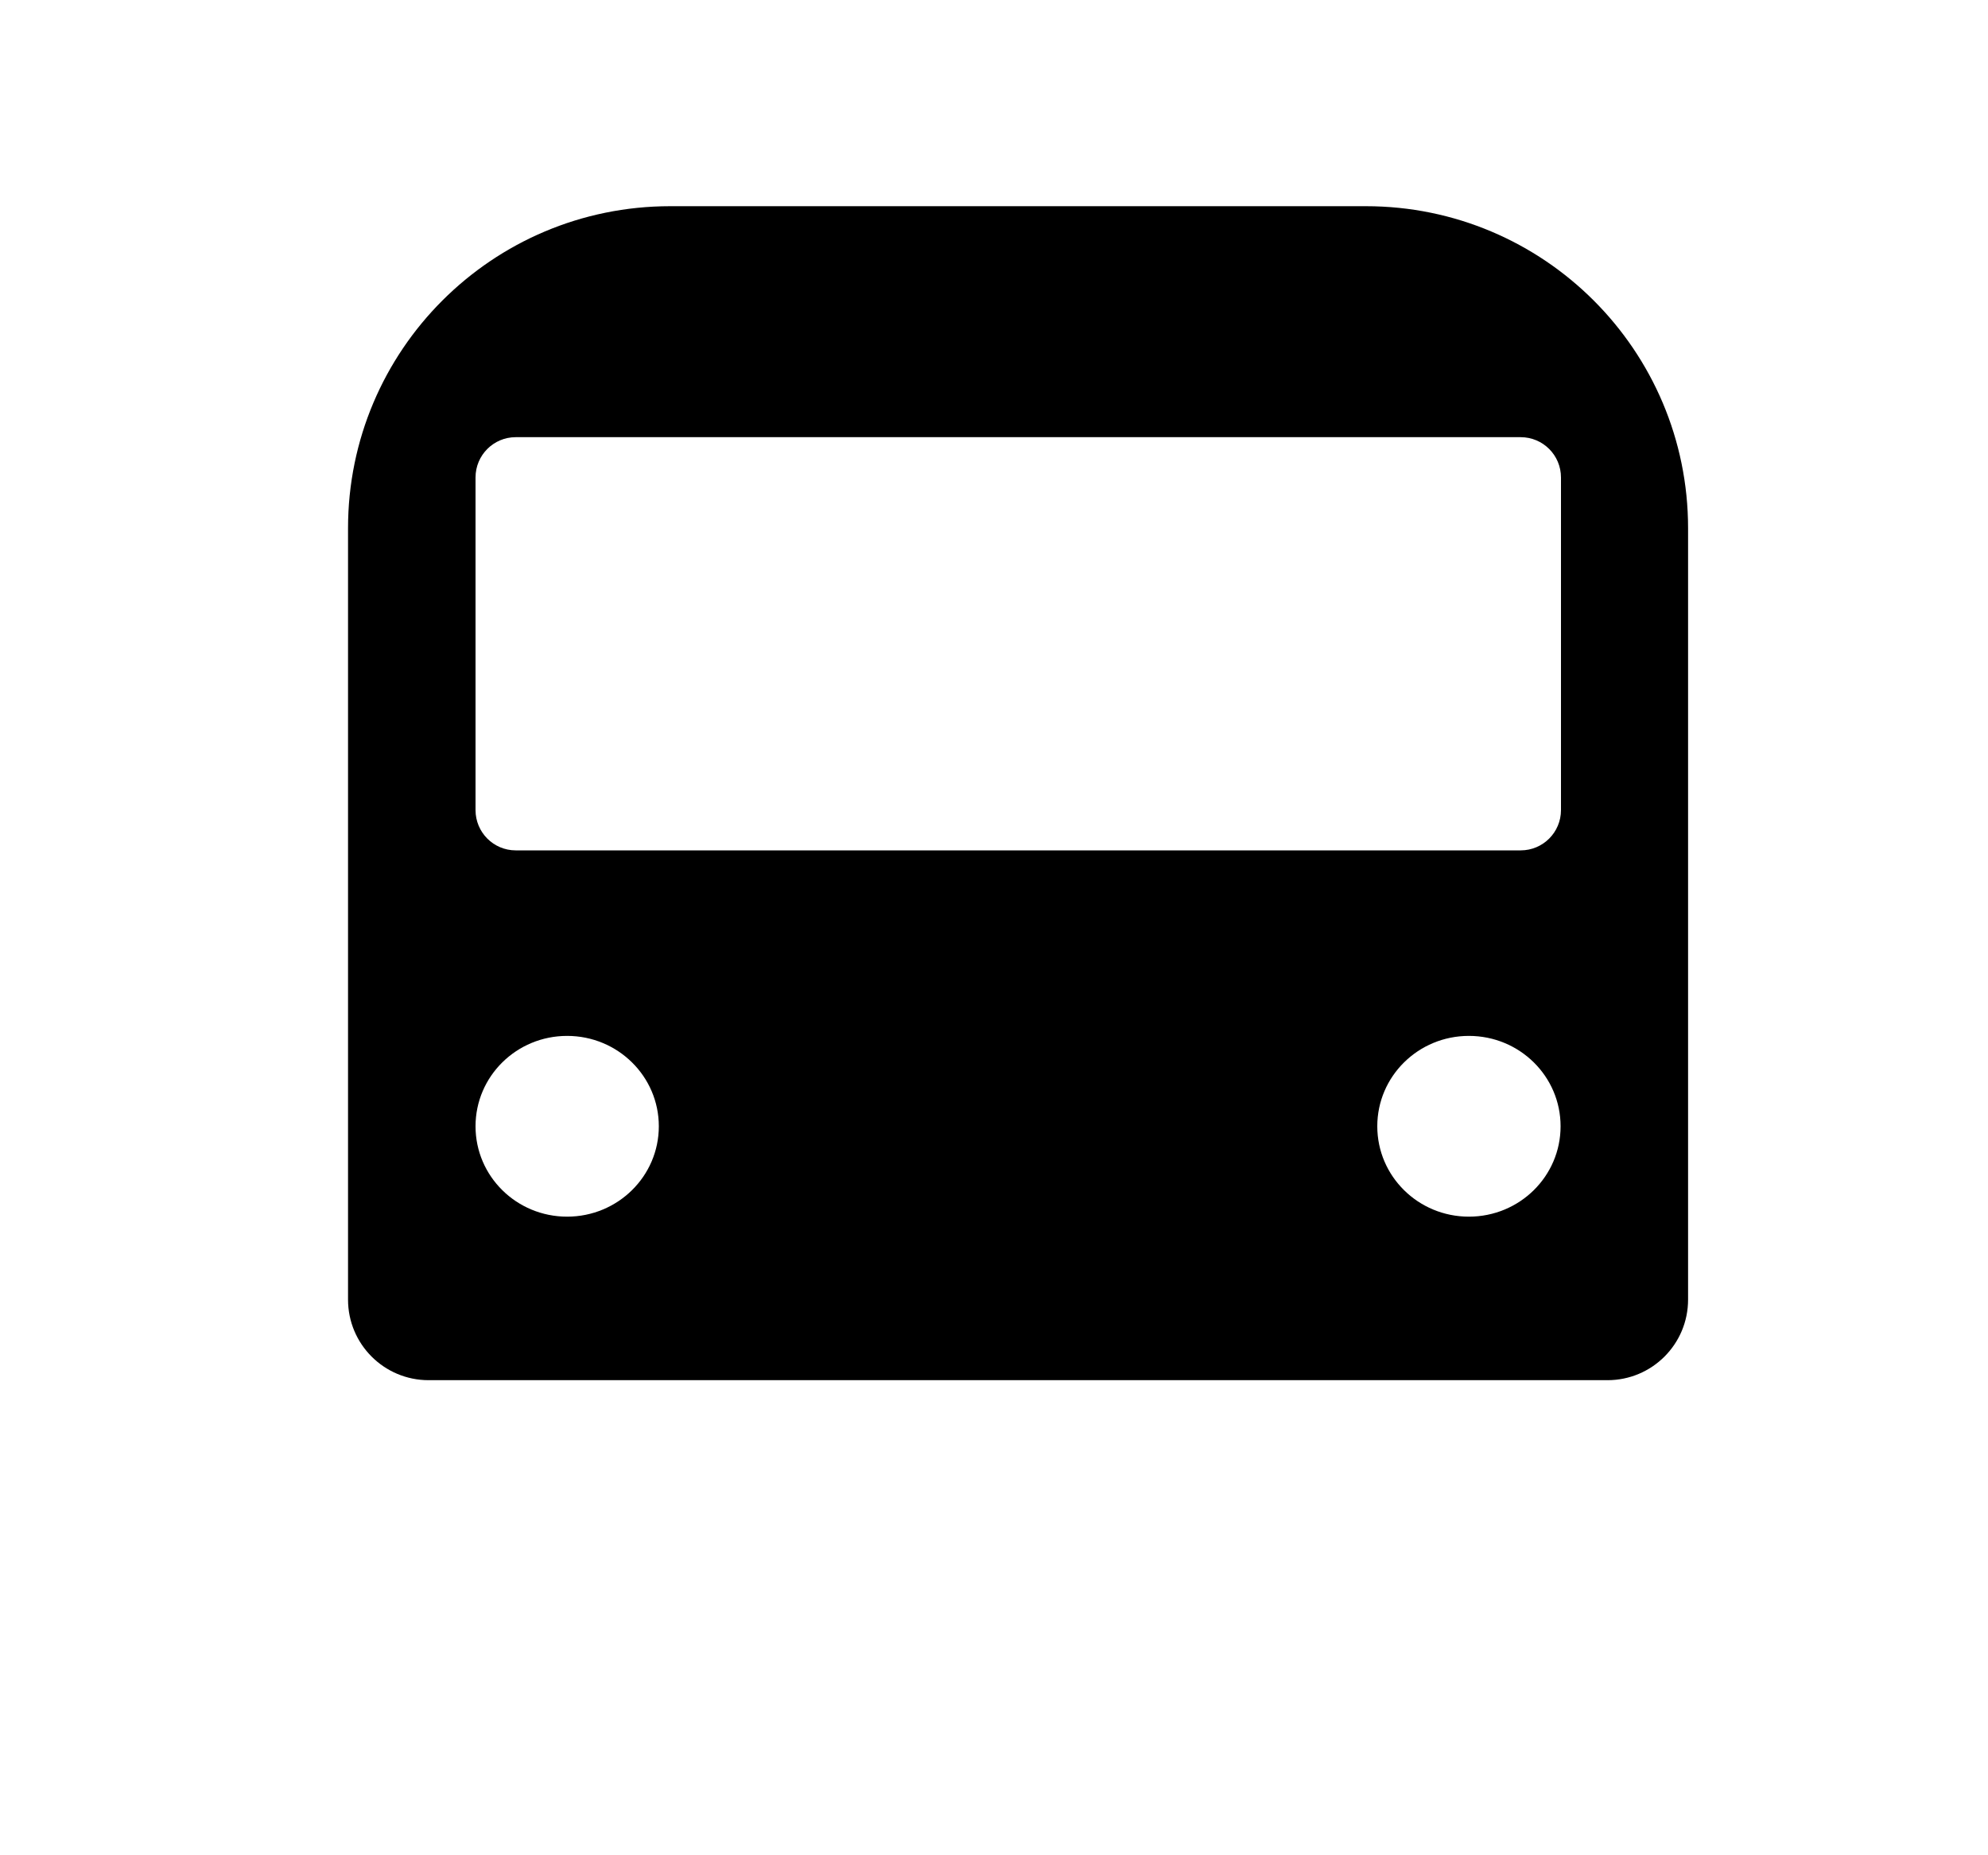 <svg width="15" height="14" viewBox="0 0 15 14" fill='none' xmlns="http://www.w3.org/2000/svg">
<path fill-rule="evenodd" clip-rule="evenodd" d="M5.057 1.556C3.714 1.556 2.626 2.644 2.626 3.986V9.807C2.626 10.143 2.898 10.415 3.234 10.415H12.129C12.465 10.415 12.737 10.143 12.737 9.807V3.986C12.737 2.644 11.649 1.556 10.306 1.556H5.057ZM3.891 3.299C3.724 3.299 3.588 3.435 3.588 3.603V6.113C3.588 6.281 3.724 6.417 3.891 6.417H11.474C11.642 6.417 11.778 6.281 11.778 6.113V3.603C11.778 3.435 11.642 3.299 11.474 3.299H3.891ZM4.971 8.499C4.971 8.876 4.661 9.181 4.279 9.181C3.897 9.181 3.588 8.876 3.588 8.499C3.588 8.122 3.897 7.817 4.279 7.817C4.661 7.817 4.971 8.122 4.971 8.499ZM11.083 9.181C11.466 9.181 11.775 8.876 11.775 8.499C11.775 8.122 11.466 7.817 11.083 7.817C10.701 7.817 10.392 8.122 10.392 8.499C10.392 8.876 10.701 9.181 11.083 9.181Z" fill="current"/>
<path fill-rule="evenodd" clip-rule="evenodd" d="M3.405 12.444L4.678 10.791H6.092L6.091 10.791H9.344L9.344 10.791H10.757L12.03 12.444H10.616L9.978 11.616H5.457L4.819 12.444H3.405Z"/>
</svg>
